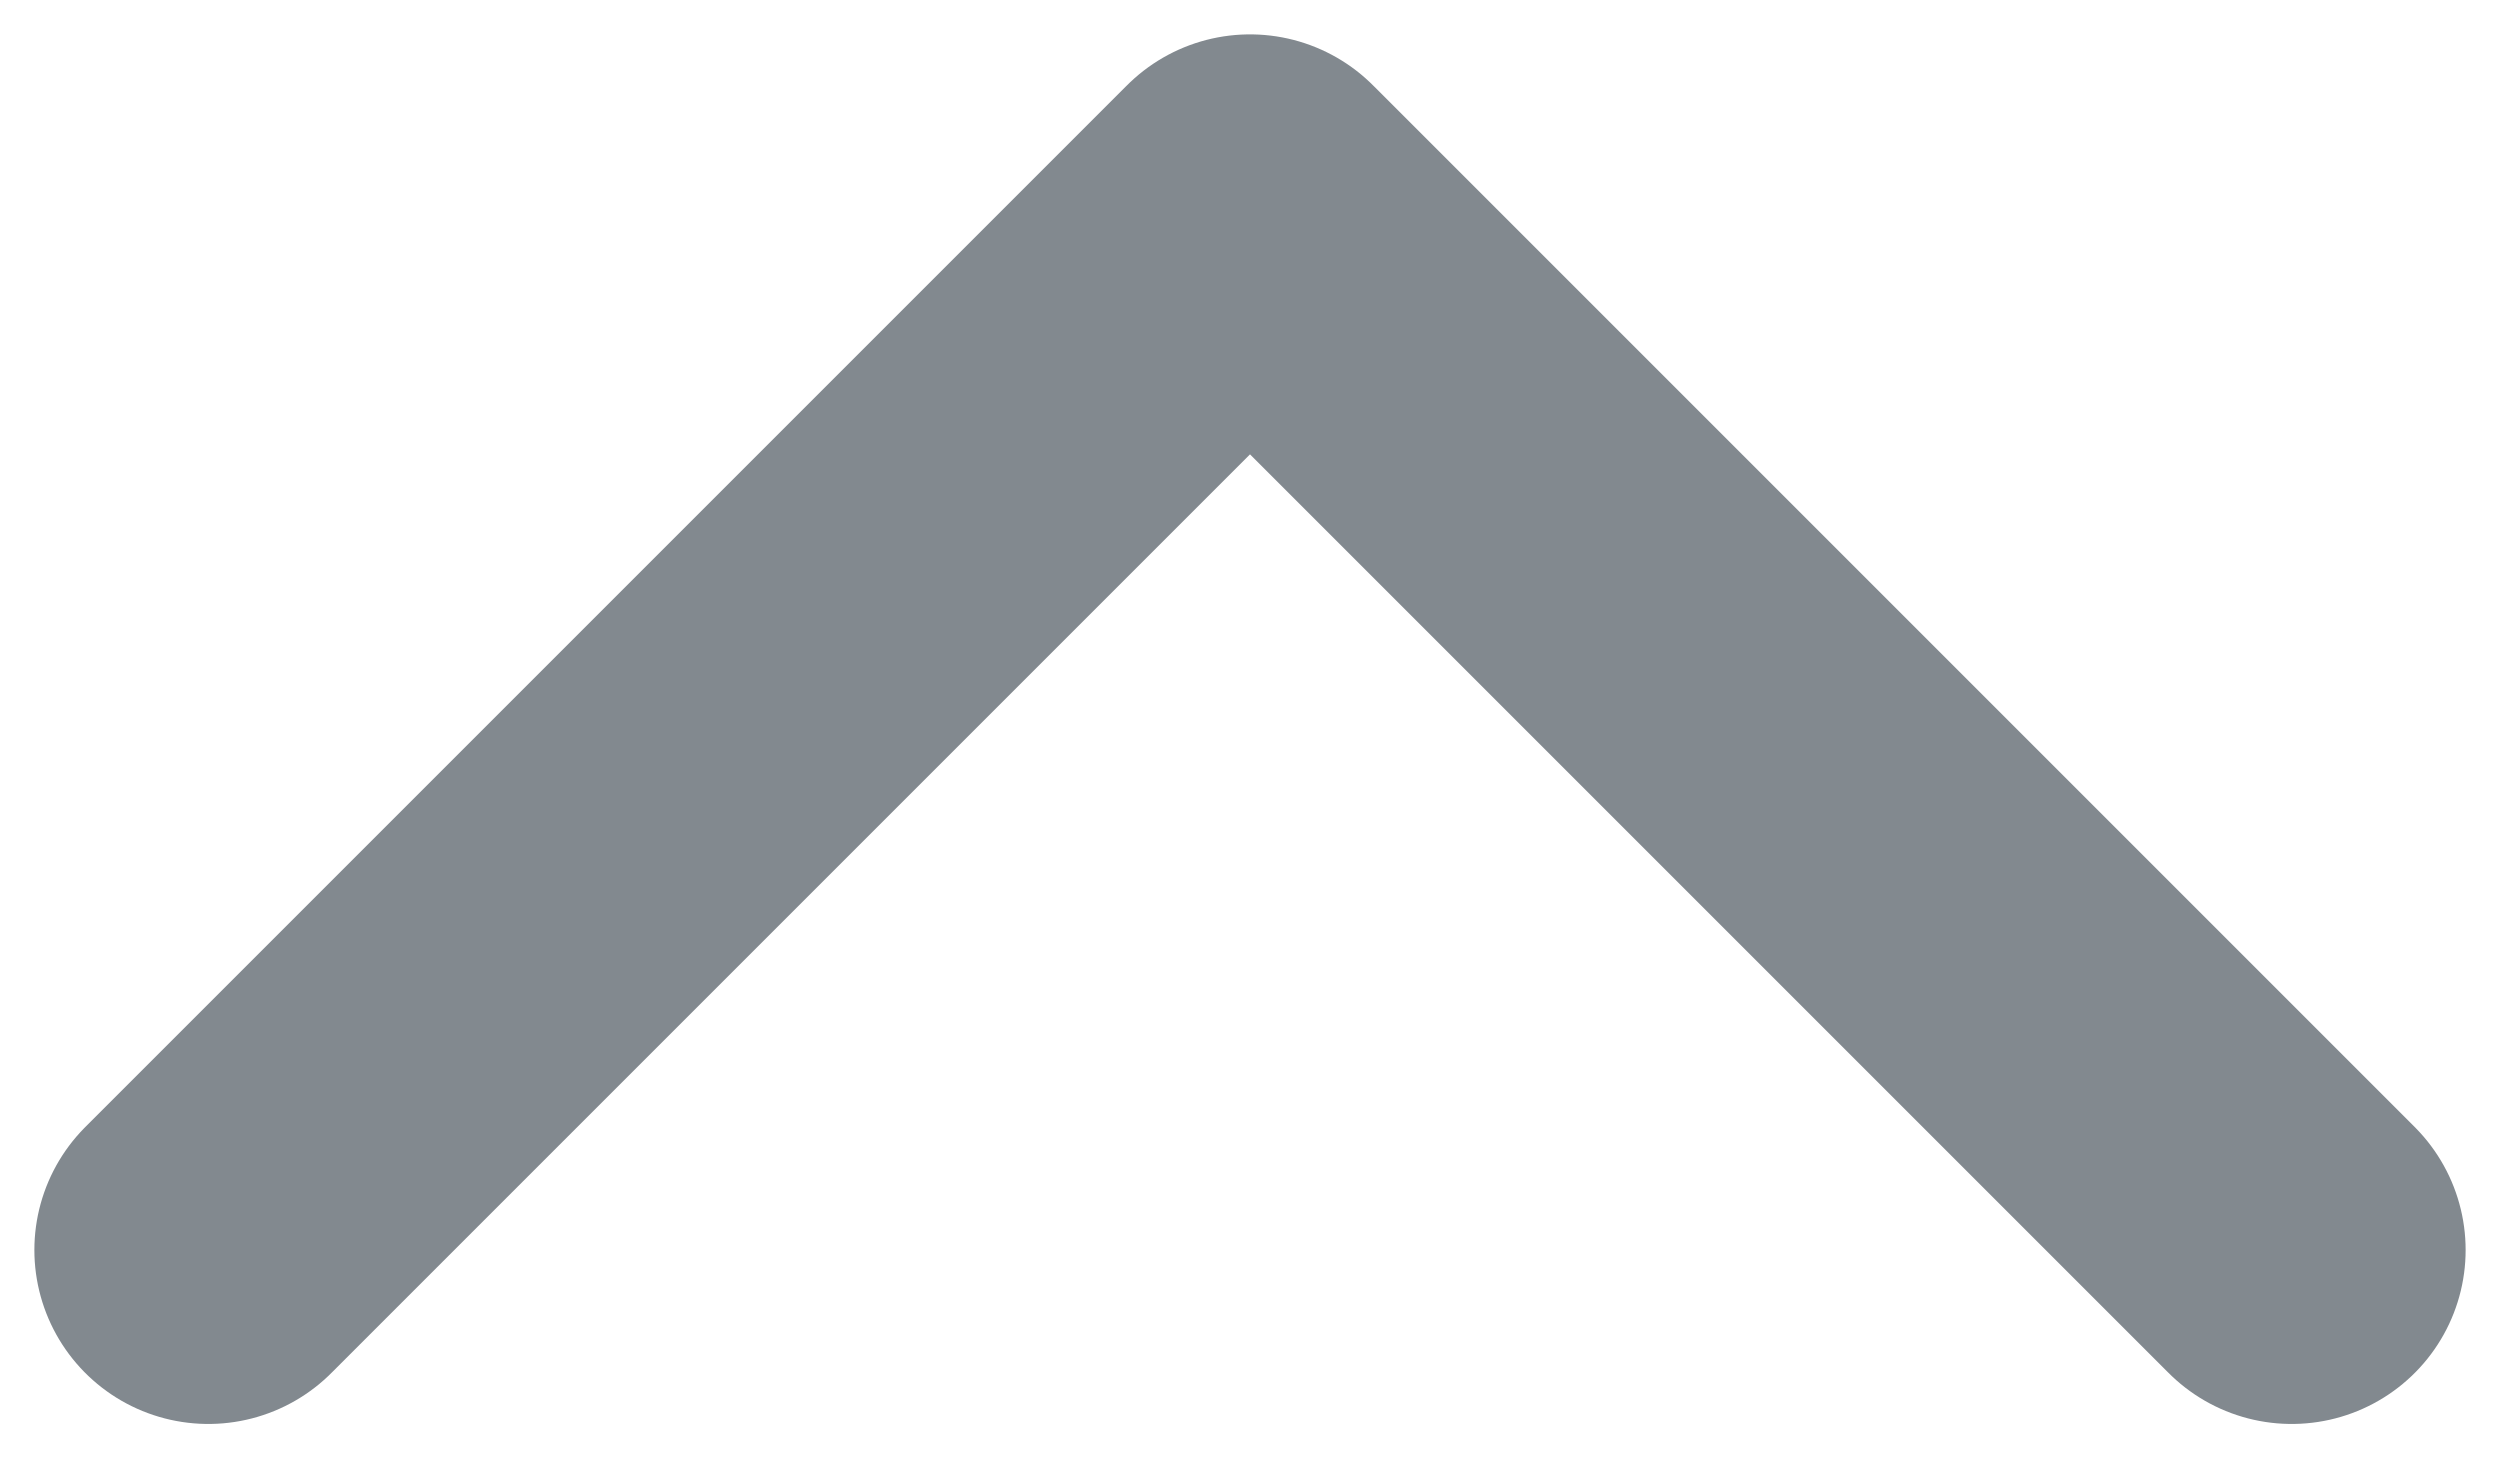 <svg width="12" height="7" viewBox="0 0 12 7" fill="none" xmlns="http://www.w3.org/2000/svg">
<path d="M11 6L6 1L1 6" stroke="#82898F" stroke-width="1.67" stroke-linecap="round" stroke-linejoin="round"/>
</svg>
